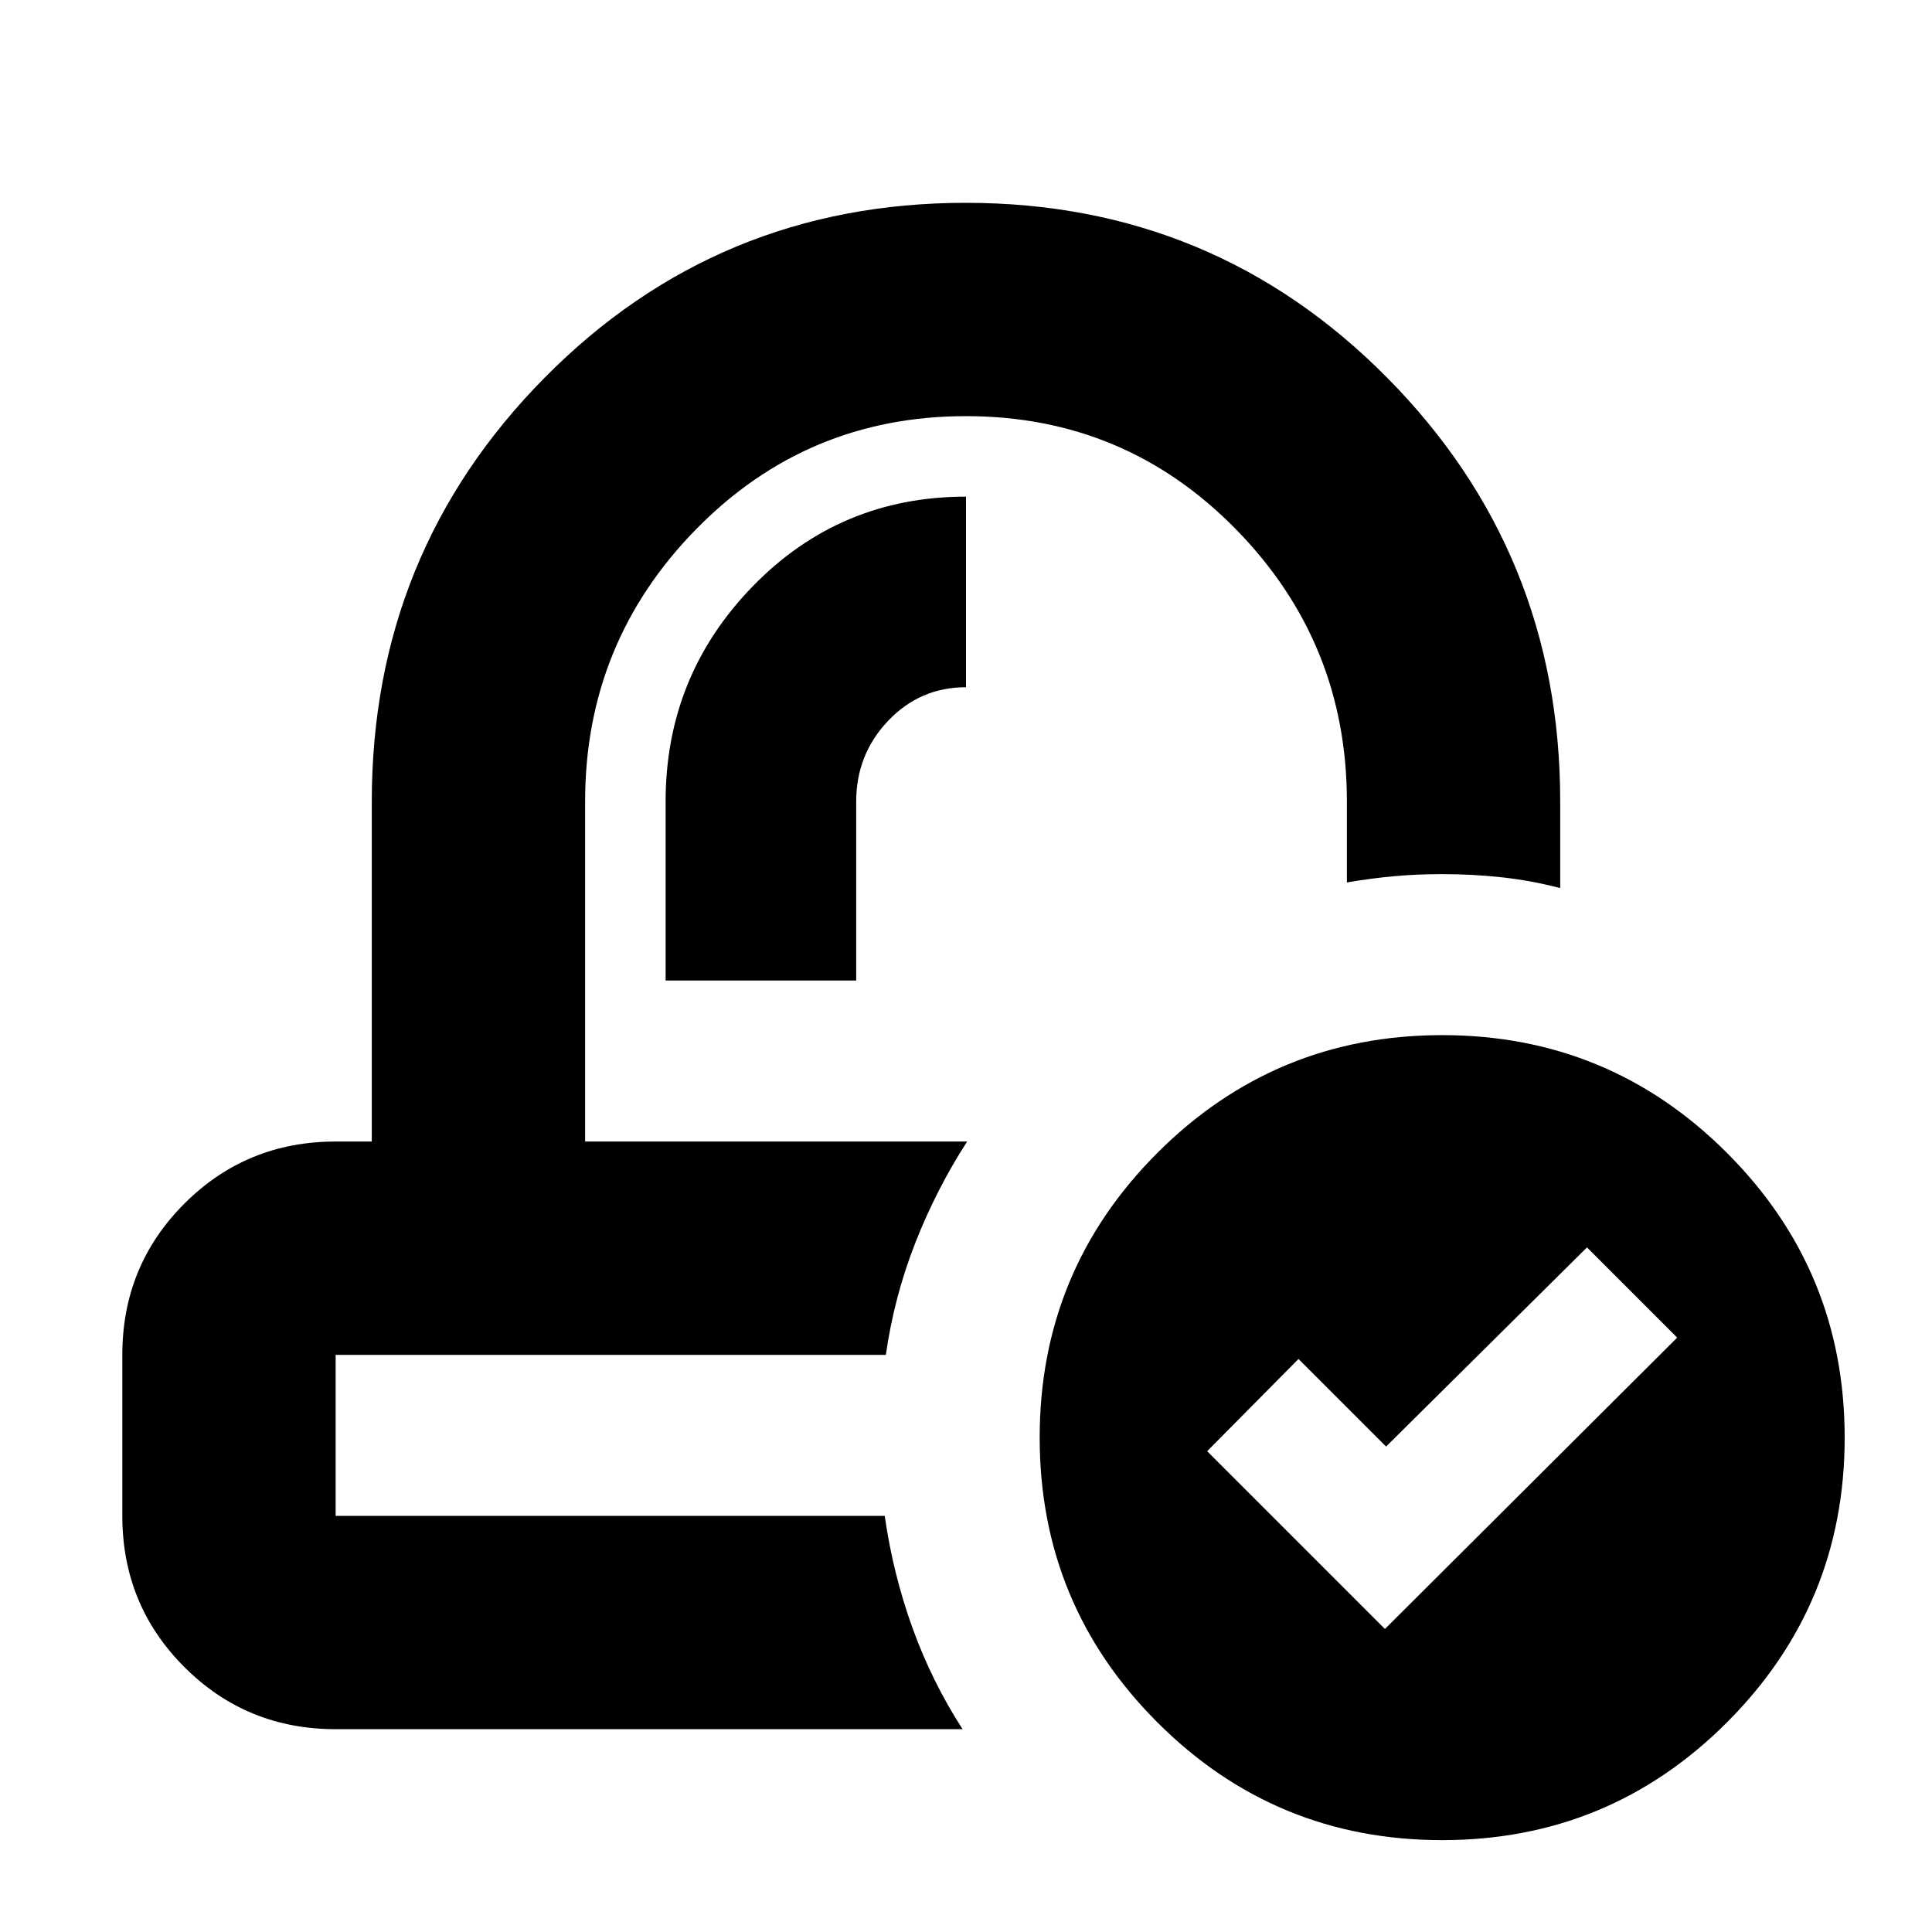 <svg xmlns="http://www.w3.org/2000/svg" height="24" viewBox="0 -960 960 960" width="24"><path d="M480.57-392.78Zm-40.4 106Zm-109.43-186h94.7v-88.92q0-23.44 15.87-40.13 15.86-16.69 38.69-16.69v-94.7q-62.61 0-105.93 44.51-43.33 44.51-43.33 107.01v88.92Zm-163.96 372q-44.3 0-75.15-30.85-30.85-30.85-30.85-75.15v-80q0-44.31 30.85-75.16 30.85-30.84 75.15-30.84h17.96V-561.7q0-123.78 85.91-210.65t209.24-86.87q123.33 0 209.35 86.87t86.02 210.65v43q-13.96-3.69-28.54-5.32-14.59-1.63-30.11-1.63-12.7 0-24.18 1.06-11.47 1.07-23.17 3.07v-40.18q0-79.04-55.11-135.28-55.11-56.24-134.15-56.24t-134.15 56.24q-55.11 56.24-55.11 135.28v168.92h189.83q-15.22 23.52-25.74 50.3-10.53 26.78-14.66 55.7H166.78v80h272.83q4.13 28.91 13.8 55.69 9.68 26.79 24.89 50.31H166.78Zm549.83 55.13q-83 0-141.5-58.5t-58.5-141.5q0-83 58.5-141.5t141.5-58.5q83 0 141.5 58.5t58.5 141.5q0 83-58.5 141.5t-141.5 58.5Zm-28.44-104.92 145.22-144.78-44.82-44.82-99.83 98.95-43.52-43.52-45.39 45.83 88.34 88.34Z"/></svg>